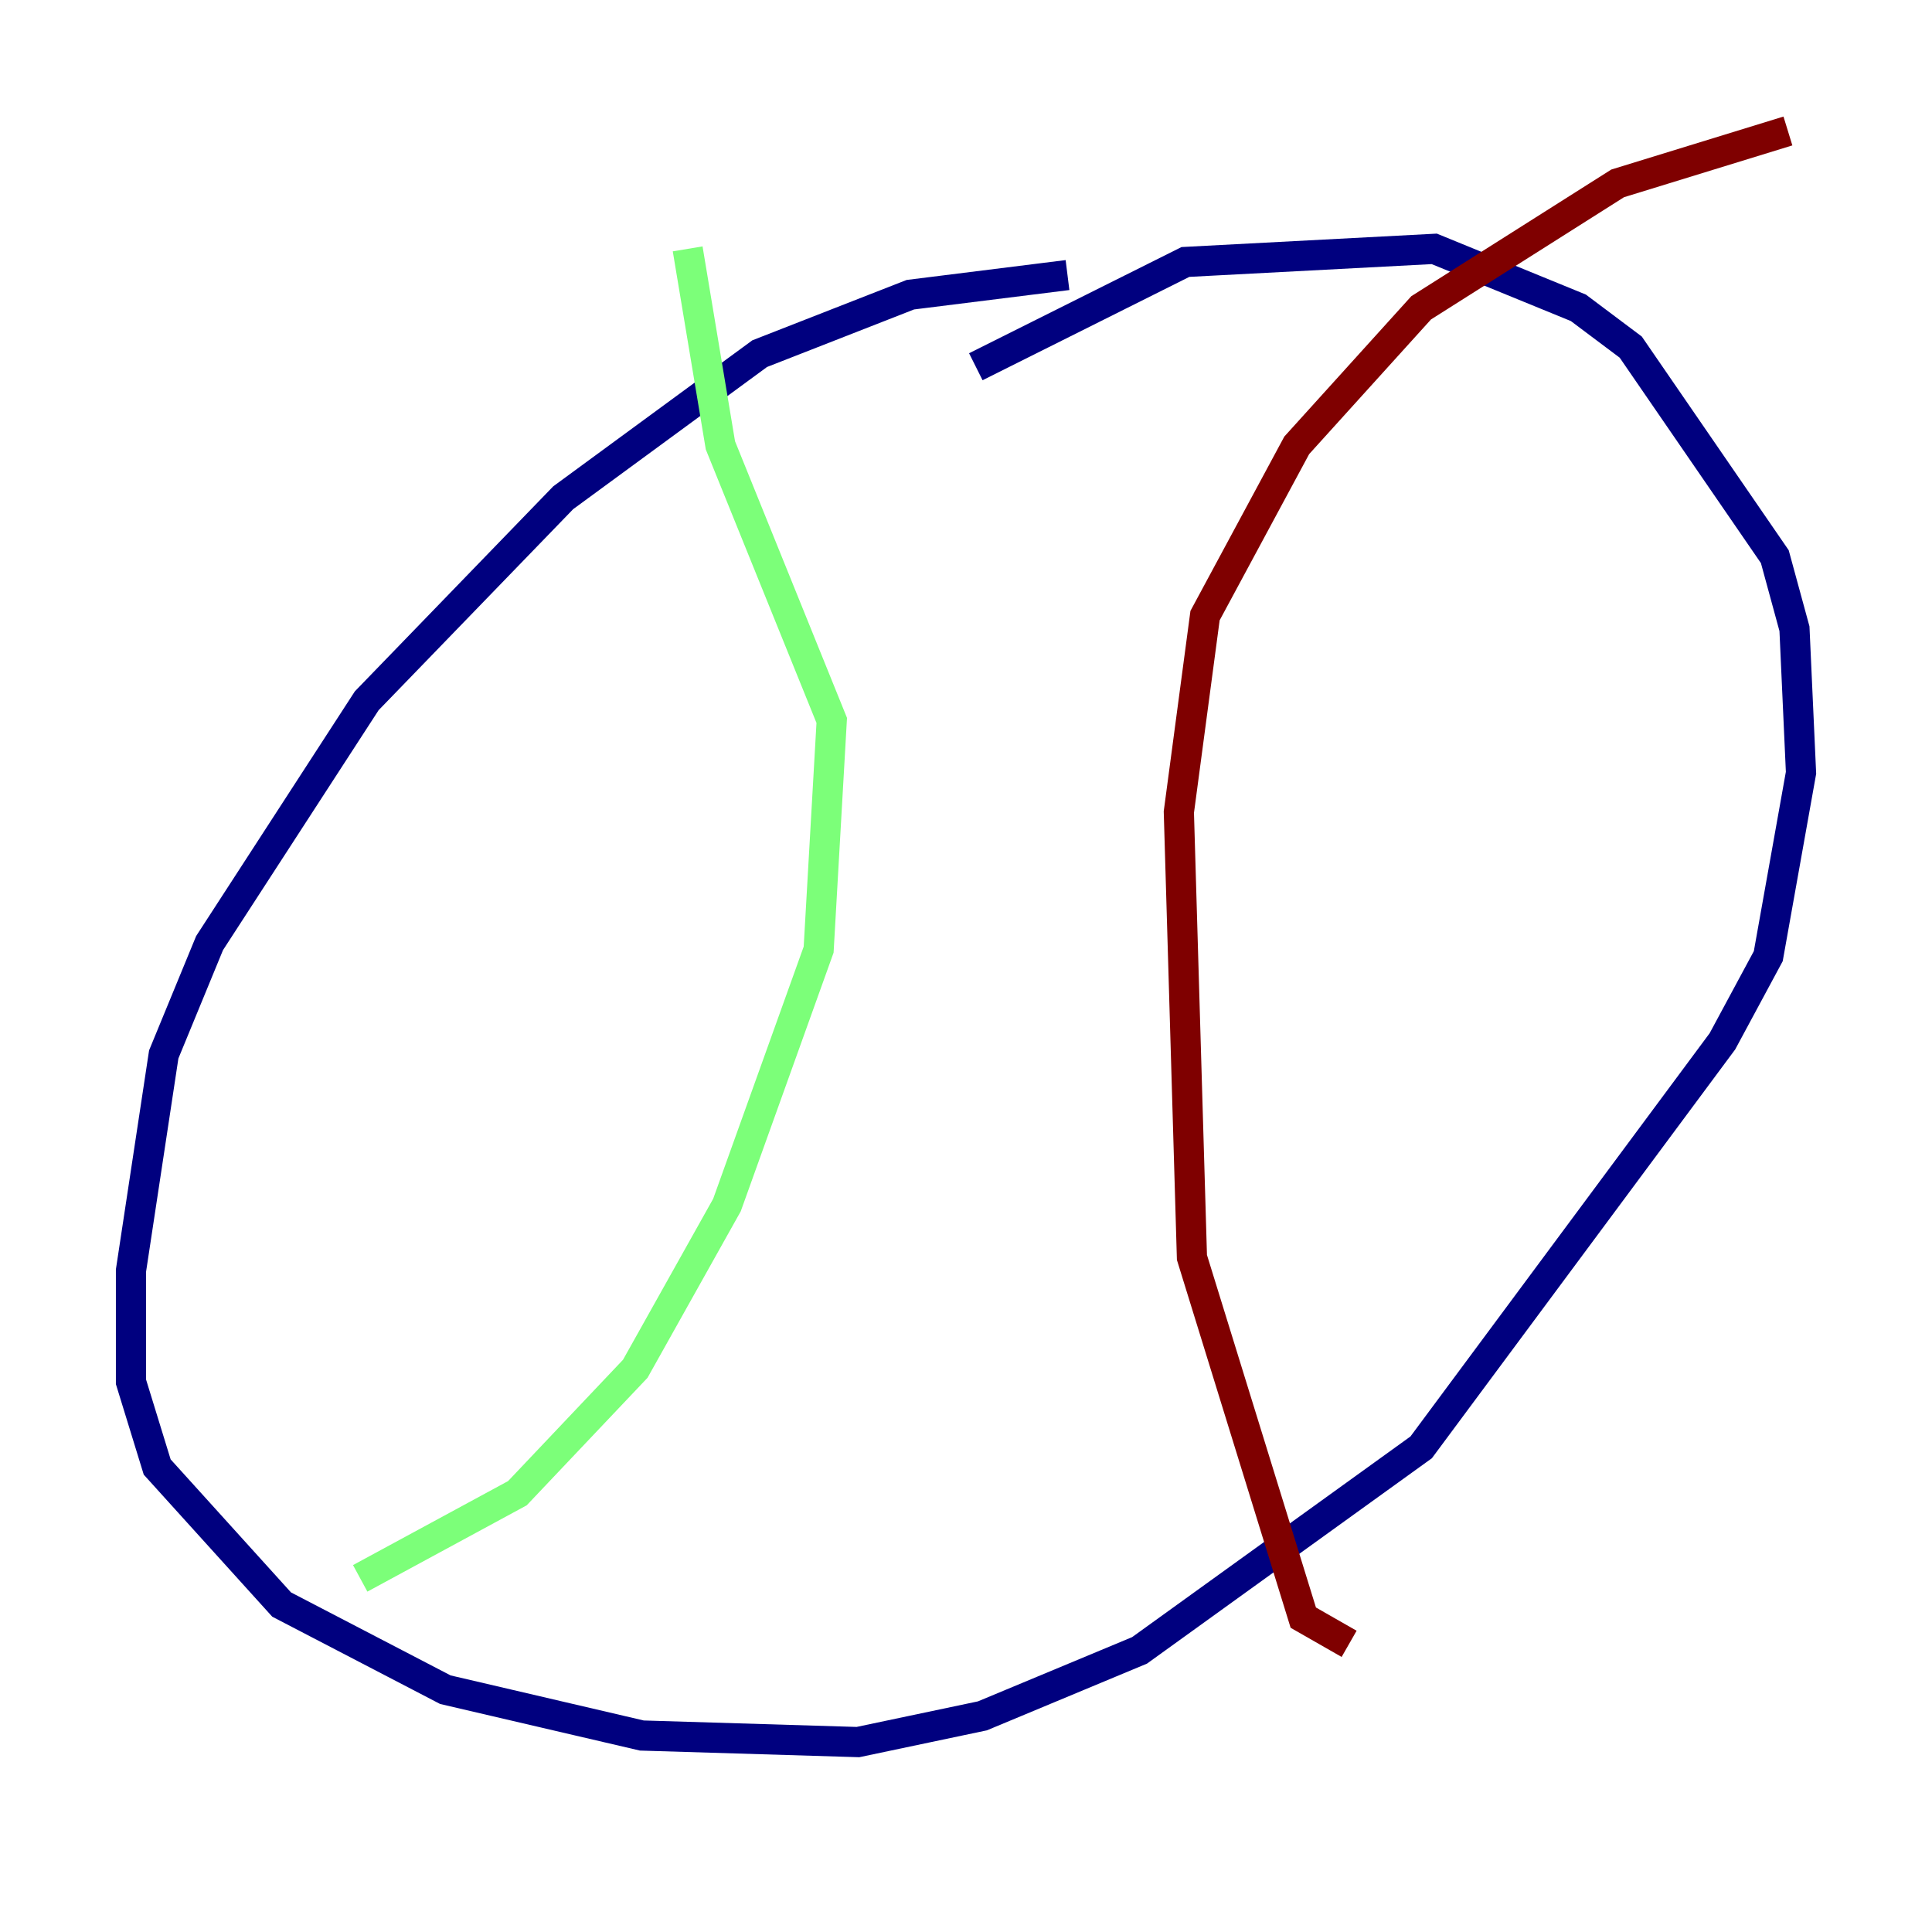 <?xml version="1.0" encoding="utf-8" ?>
<svg baseProfile="tiny" height="128" version="1.2" viewBox="0,0,128,128" width="128" xmlns="http://www.w3.org/2000/svg" xmlns:ev="http://www.w3.org/2001/xml-events" xmlns:xlink="http://www.w3.org/1999/xlink"><defs /><polyline fill="none" points="70.725,18.224 60.312,19.525 50.332,23.43 37.315,32.976 24.298,46.427 13.885,62.481 10.848,69.858 8.678,84.176 8.678,91.552 10.414,97.193 18.658,106.305 29.505,111.946 42.522,114.983 56.841,115.417 65.085,113.681 75.498,109.342 94.156,95.891 114.115,68.99 117.153,63.349 119.322,51.2 118.888,41.654 117.586,36.881 108.041,22.997 104.57,20.393 95.024,16.488 78.536,17.356 64.651,24.298" stroke="#00007f" stroke-width="2" /><polyline fill="none" points="23.864,104.57 34.278,98.929 42.088,90.685 48.163,79.837 54.237,62.915 55.105,47.729 47.729,29.505 45.559,16.488" stroke="#7cff79" stroke-width="2" /><polyline fill="none" points="89.383,108.909 86.346,107.173 78.969,83.308 78.102,53.803 79.837,40.786 85.912,29.505 94.156,20.393 107.173,12.149 118.454,8.678" stroke="#7f0000" stroke-width="2" /></svg>